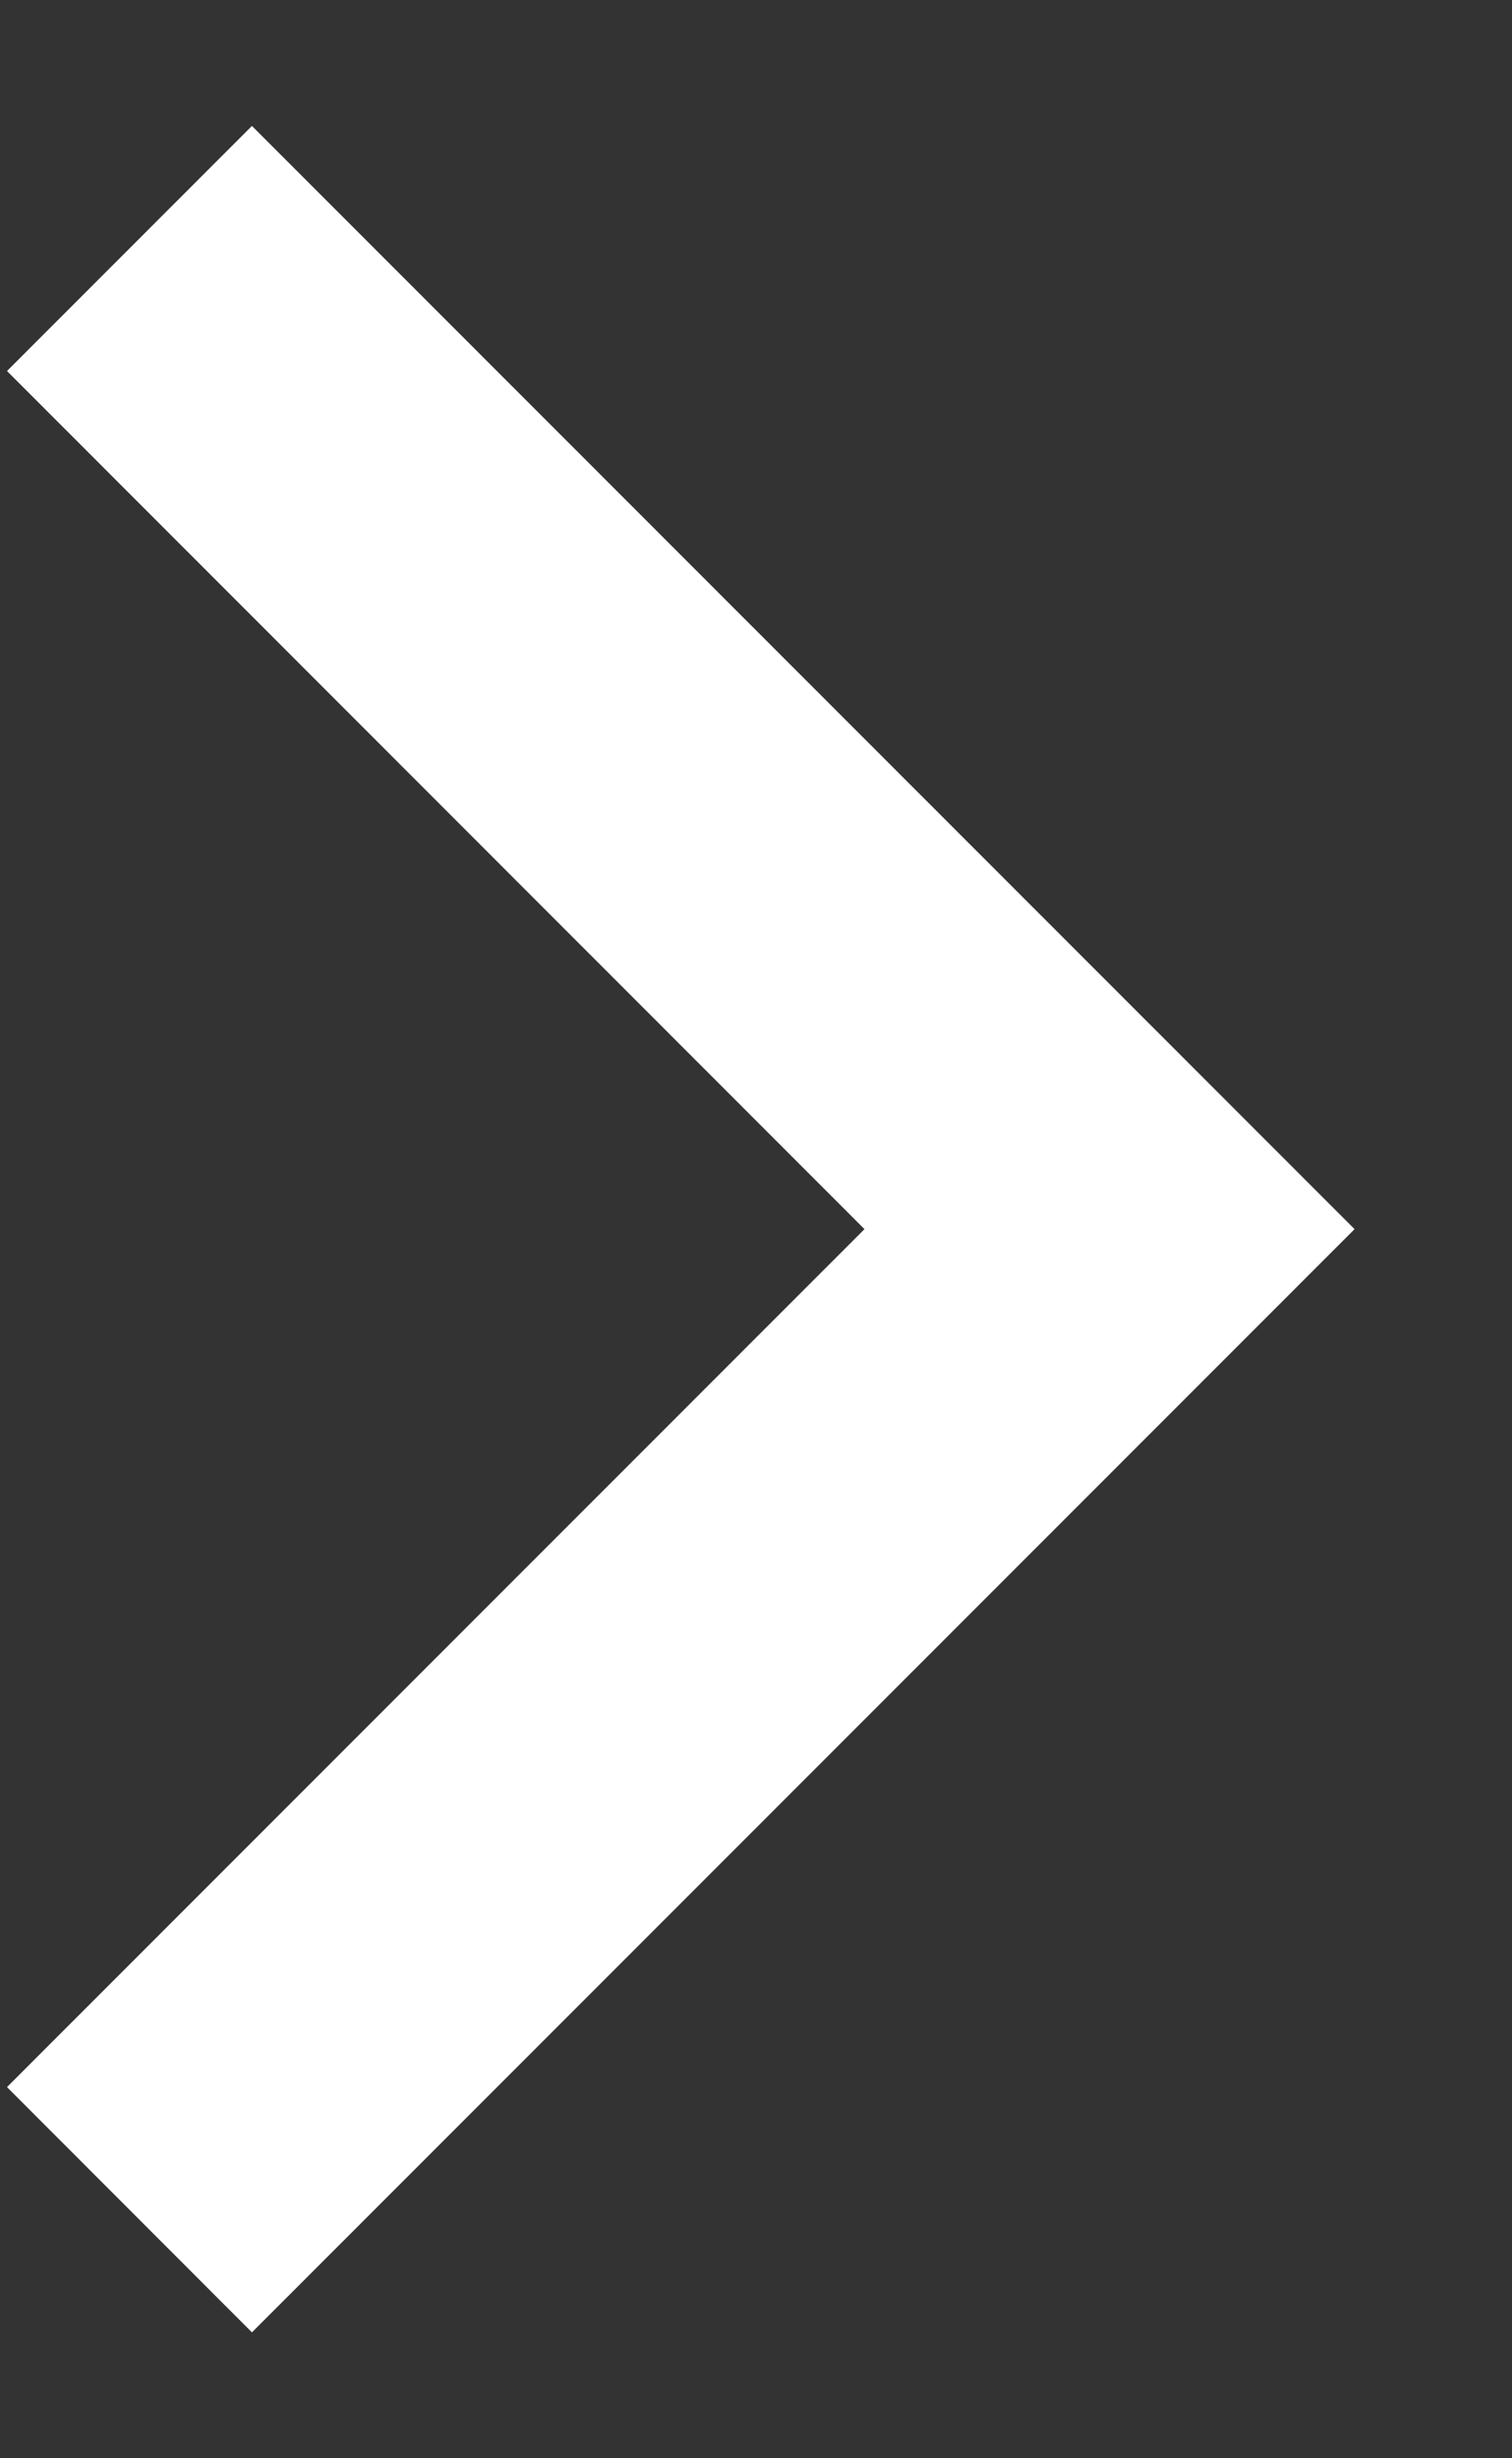 <svg width="8" height="13" viewBox="0 0 8 13" fill="none" xmlns="http://www.w3.org/2000/svg">
<rect x="0" y="0" width="8" height="13" fill="#333333" stroke="none"/>
<path d="M4.574 6.5L0.037 1.962L1.333 0.666L7.167 6.5L1.333 12.334L0.037 11.037L4.574 6.5Z" fill="white"/>
</svg>
